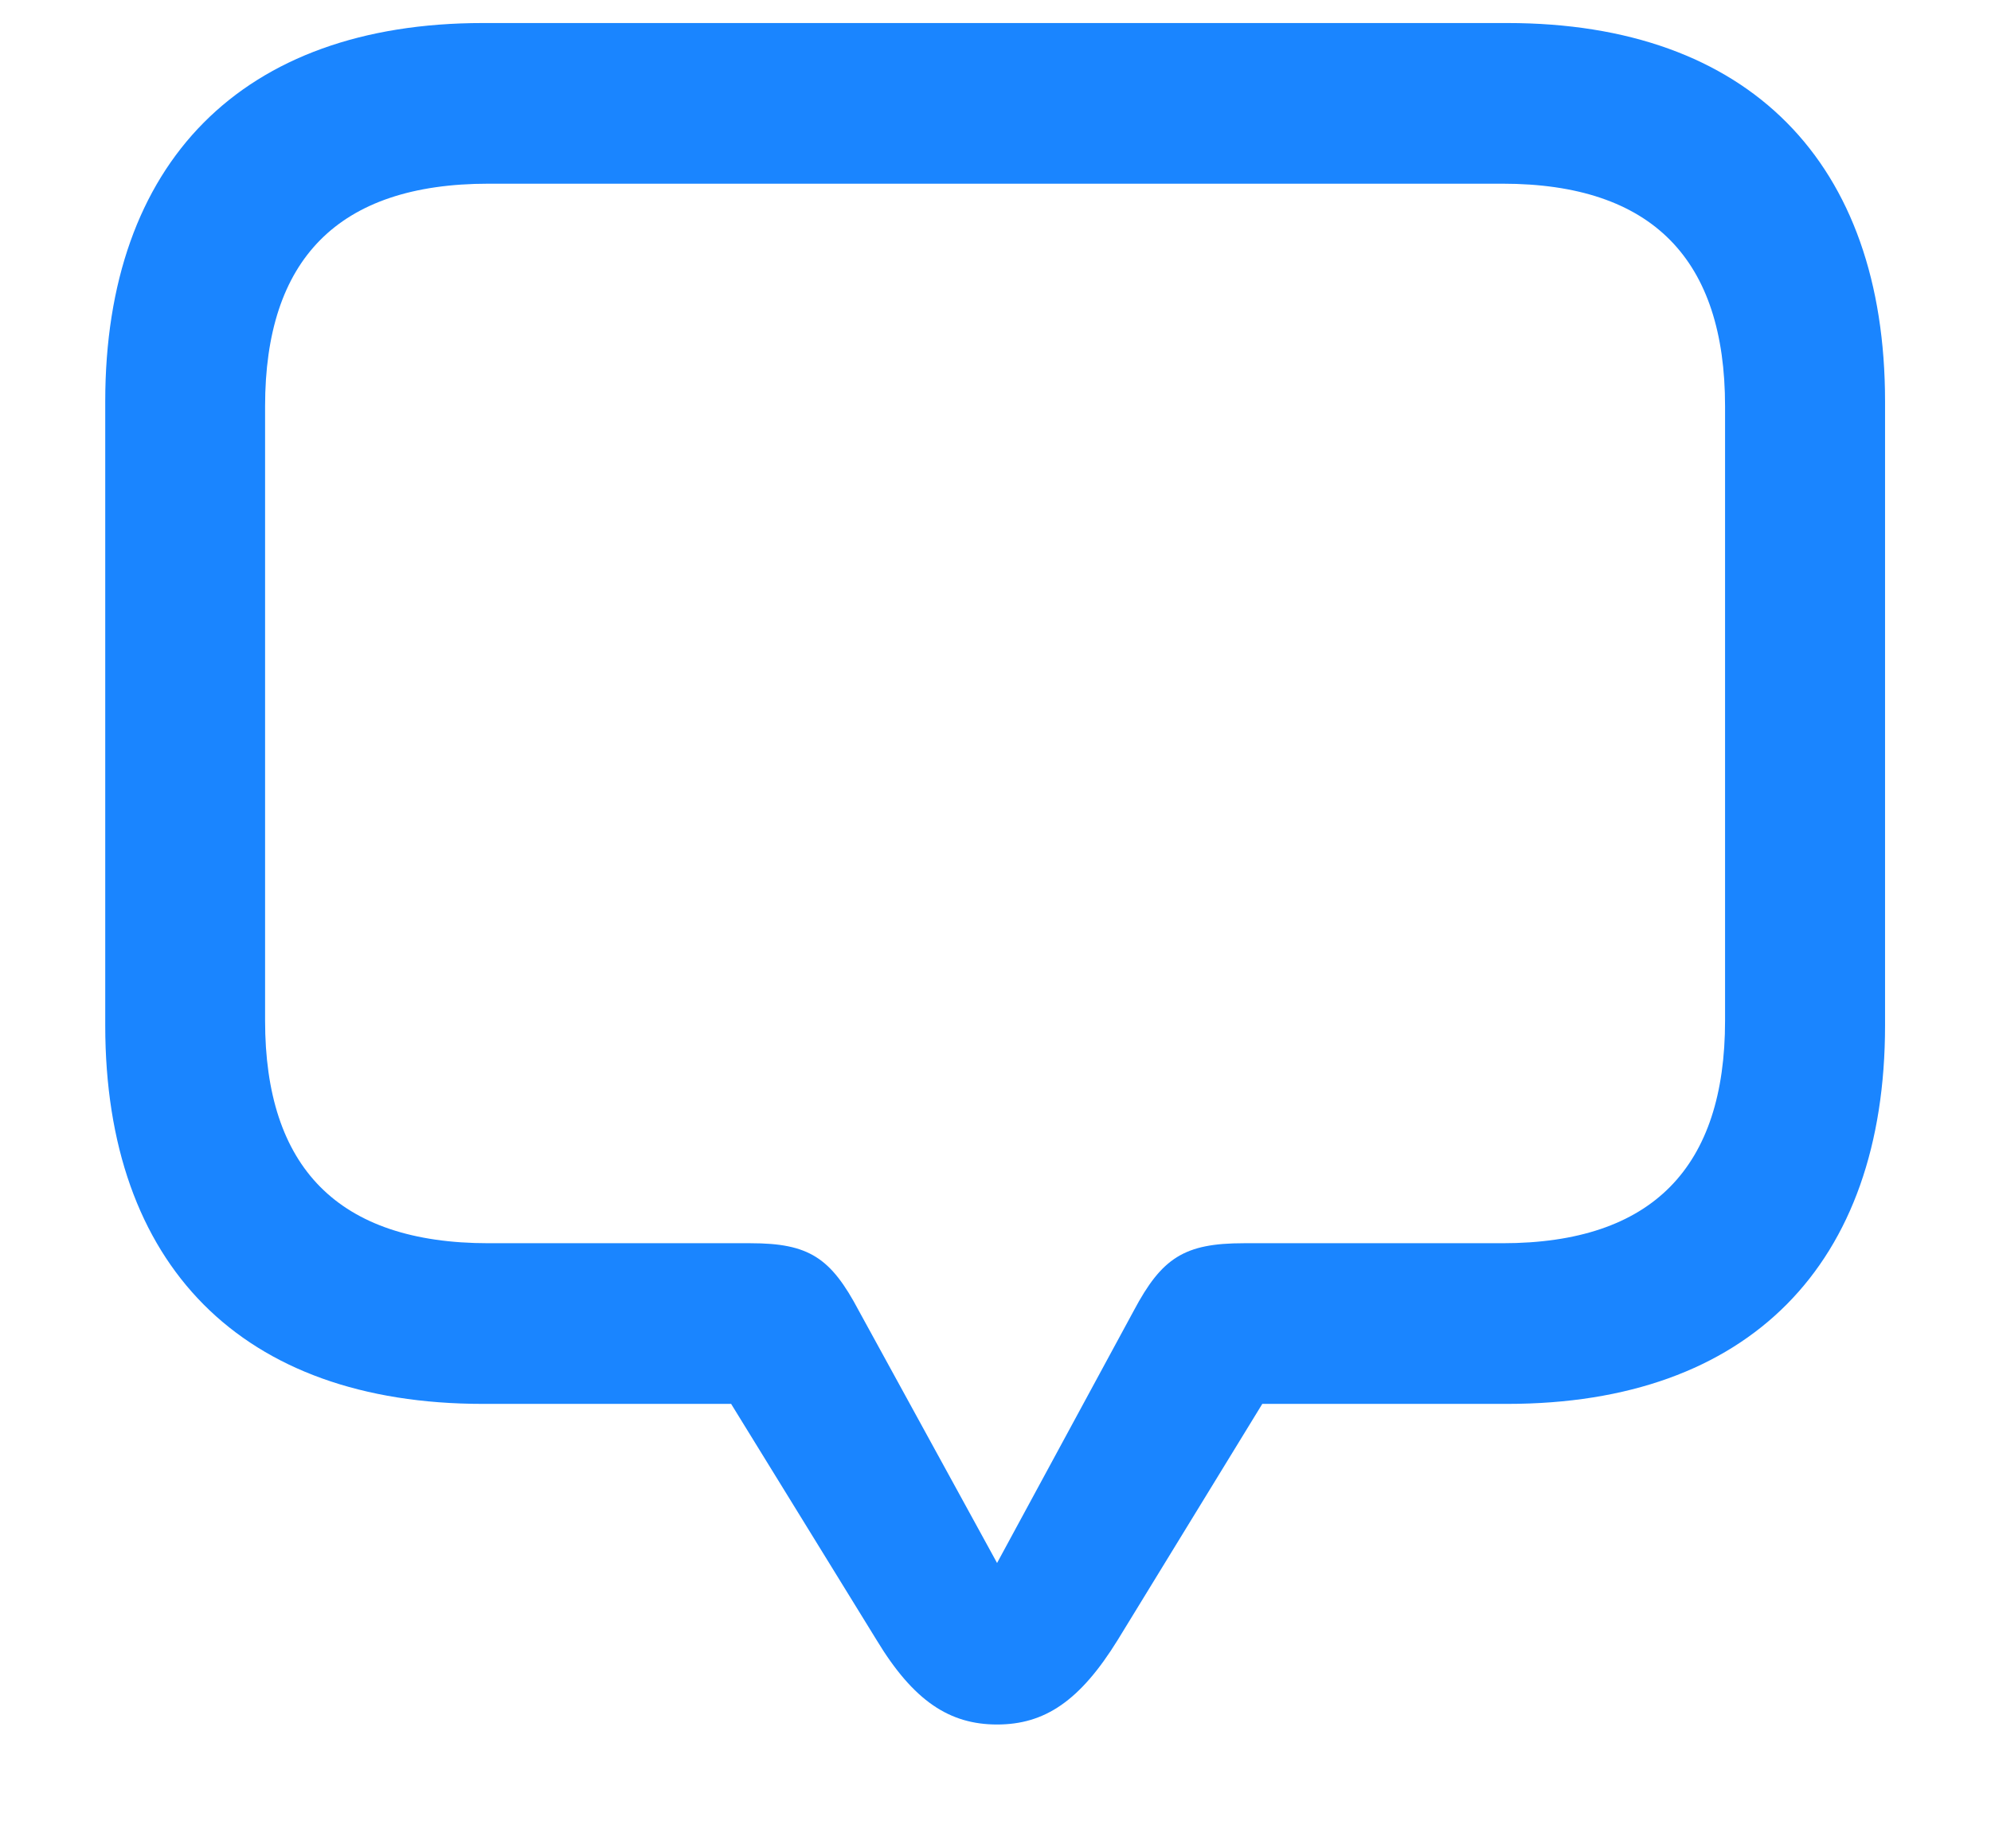 <svg width="14" height="13" viewBox="0 0 14 13" fill="none" xmlns="http://www.w3.org/2000/svg">
<path d="M7.011 12.129C7.345 12.129 7.593 11.965 7.859 11.535L8.876 9.874H10.599C12.3 9.874 13.255 8.891 13.255 7.213V2.823C13.255 1.145 12.3 0.162 10.599 0.162H3.395C1.7 0.162 0.74 1.145 0.74 2.823V7.213C0.74 8.897 1.7 9.874 3.395 9.874H5.141L6.164 11.535C6.424 11.965 6.678 12.129 7.011 12.129ZM7.011 10.993L6.039 9.219C5.842 8.846 5.689 8.744 5.277 8.744H3.435C2.373 8.744 1.864 8.207 1.864 7.179V2.857C1.864 1.828 2.373 1.292 3.435 1.292H10.565C11.622 1.292 12.13 1.828 12.13 2.857V7.179C12.13 8.207 11.622 8.744 10.565 8.744H8.746C8.328 8.744 8.17 8.846 7.972 9.219L7.011 10.993Z" fill="#1A85FF"/>
</svg>
